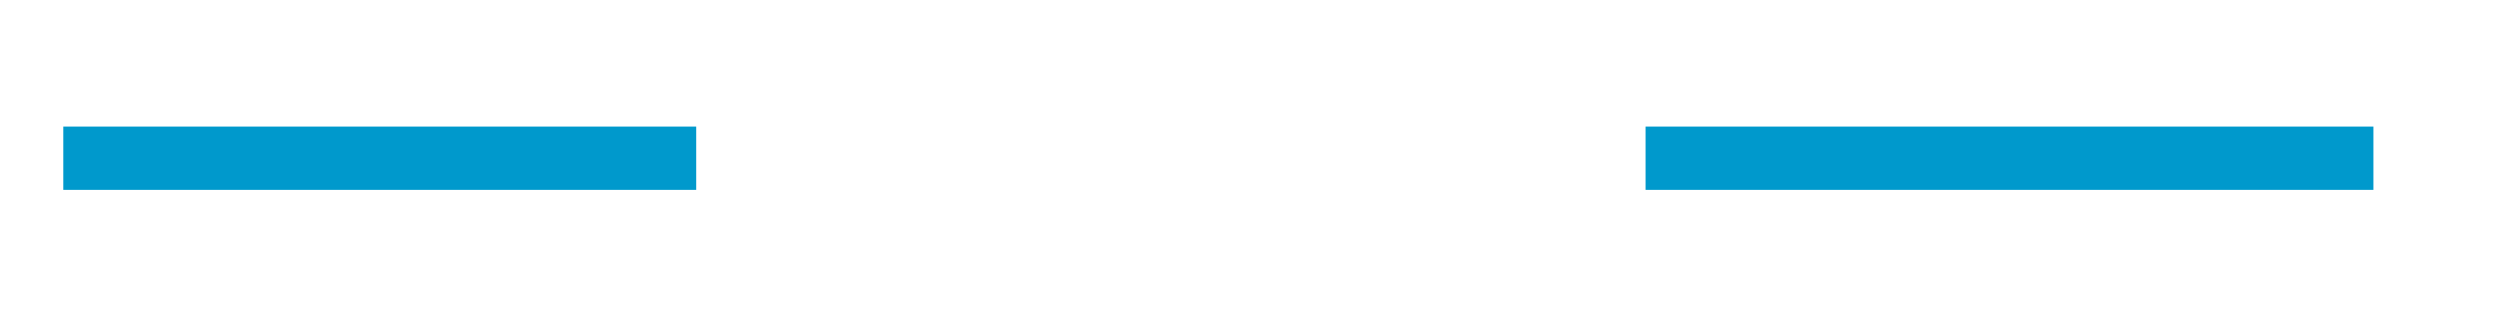 ﻿<?xml version="1.0" encoding="utf-8"?>
<svg version="1.1" xmlns:xlink="http://www.w3.org/1999/xlink" width="79px" height="10px" preserveAspectRatio="xMinYMid meet" viewBox="245 515  79 8" xmlns="http://www.w3.org/2000/svg">
  <defs>
    <mask fill="white" id="clip286">
      <path d="M 267 506  L 297 506  L 297 531  L 267 531  Z M 235 506  L 322 506  L 322 531  L 235 531  Z " fill-rule="evenodd" />
    </mask>
  </defs>
  <path d="M 267 519  L 247 519  M 297 519  L 320 519  " stroke-width="2" stroke="#0099cc" fill="none" />
  <path d="M 252.107 523.293  L 247.814 519  L 252.107 514.707  L 250.693 513.293  L 245.693 518.293  L 244.986 519  L 245.693 519.707  L 250.693 524.707  L 252.107 523.293  Z " fill-rule="nonzero" fill="#0099cc" stroke="none" mask="url(#clip286)" />
</svg>